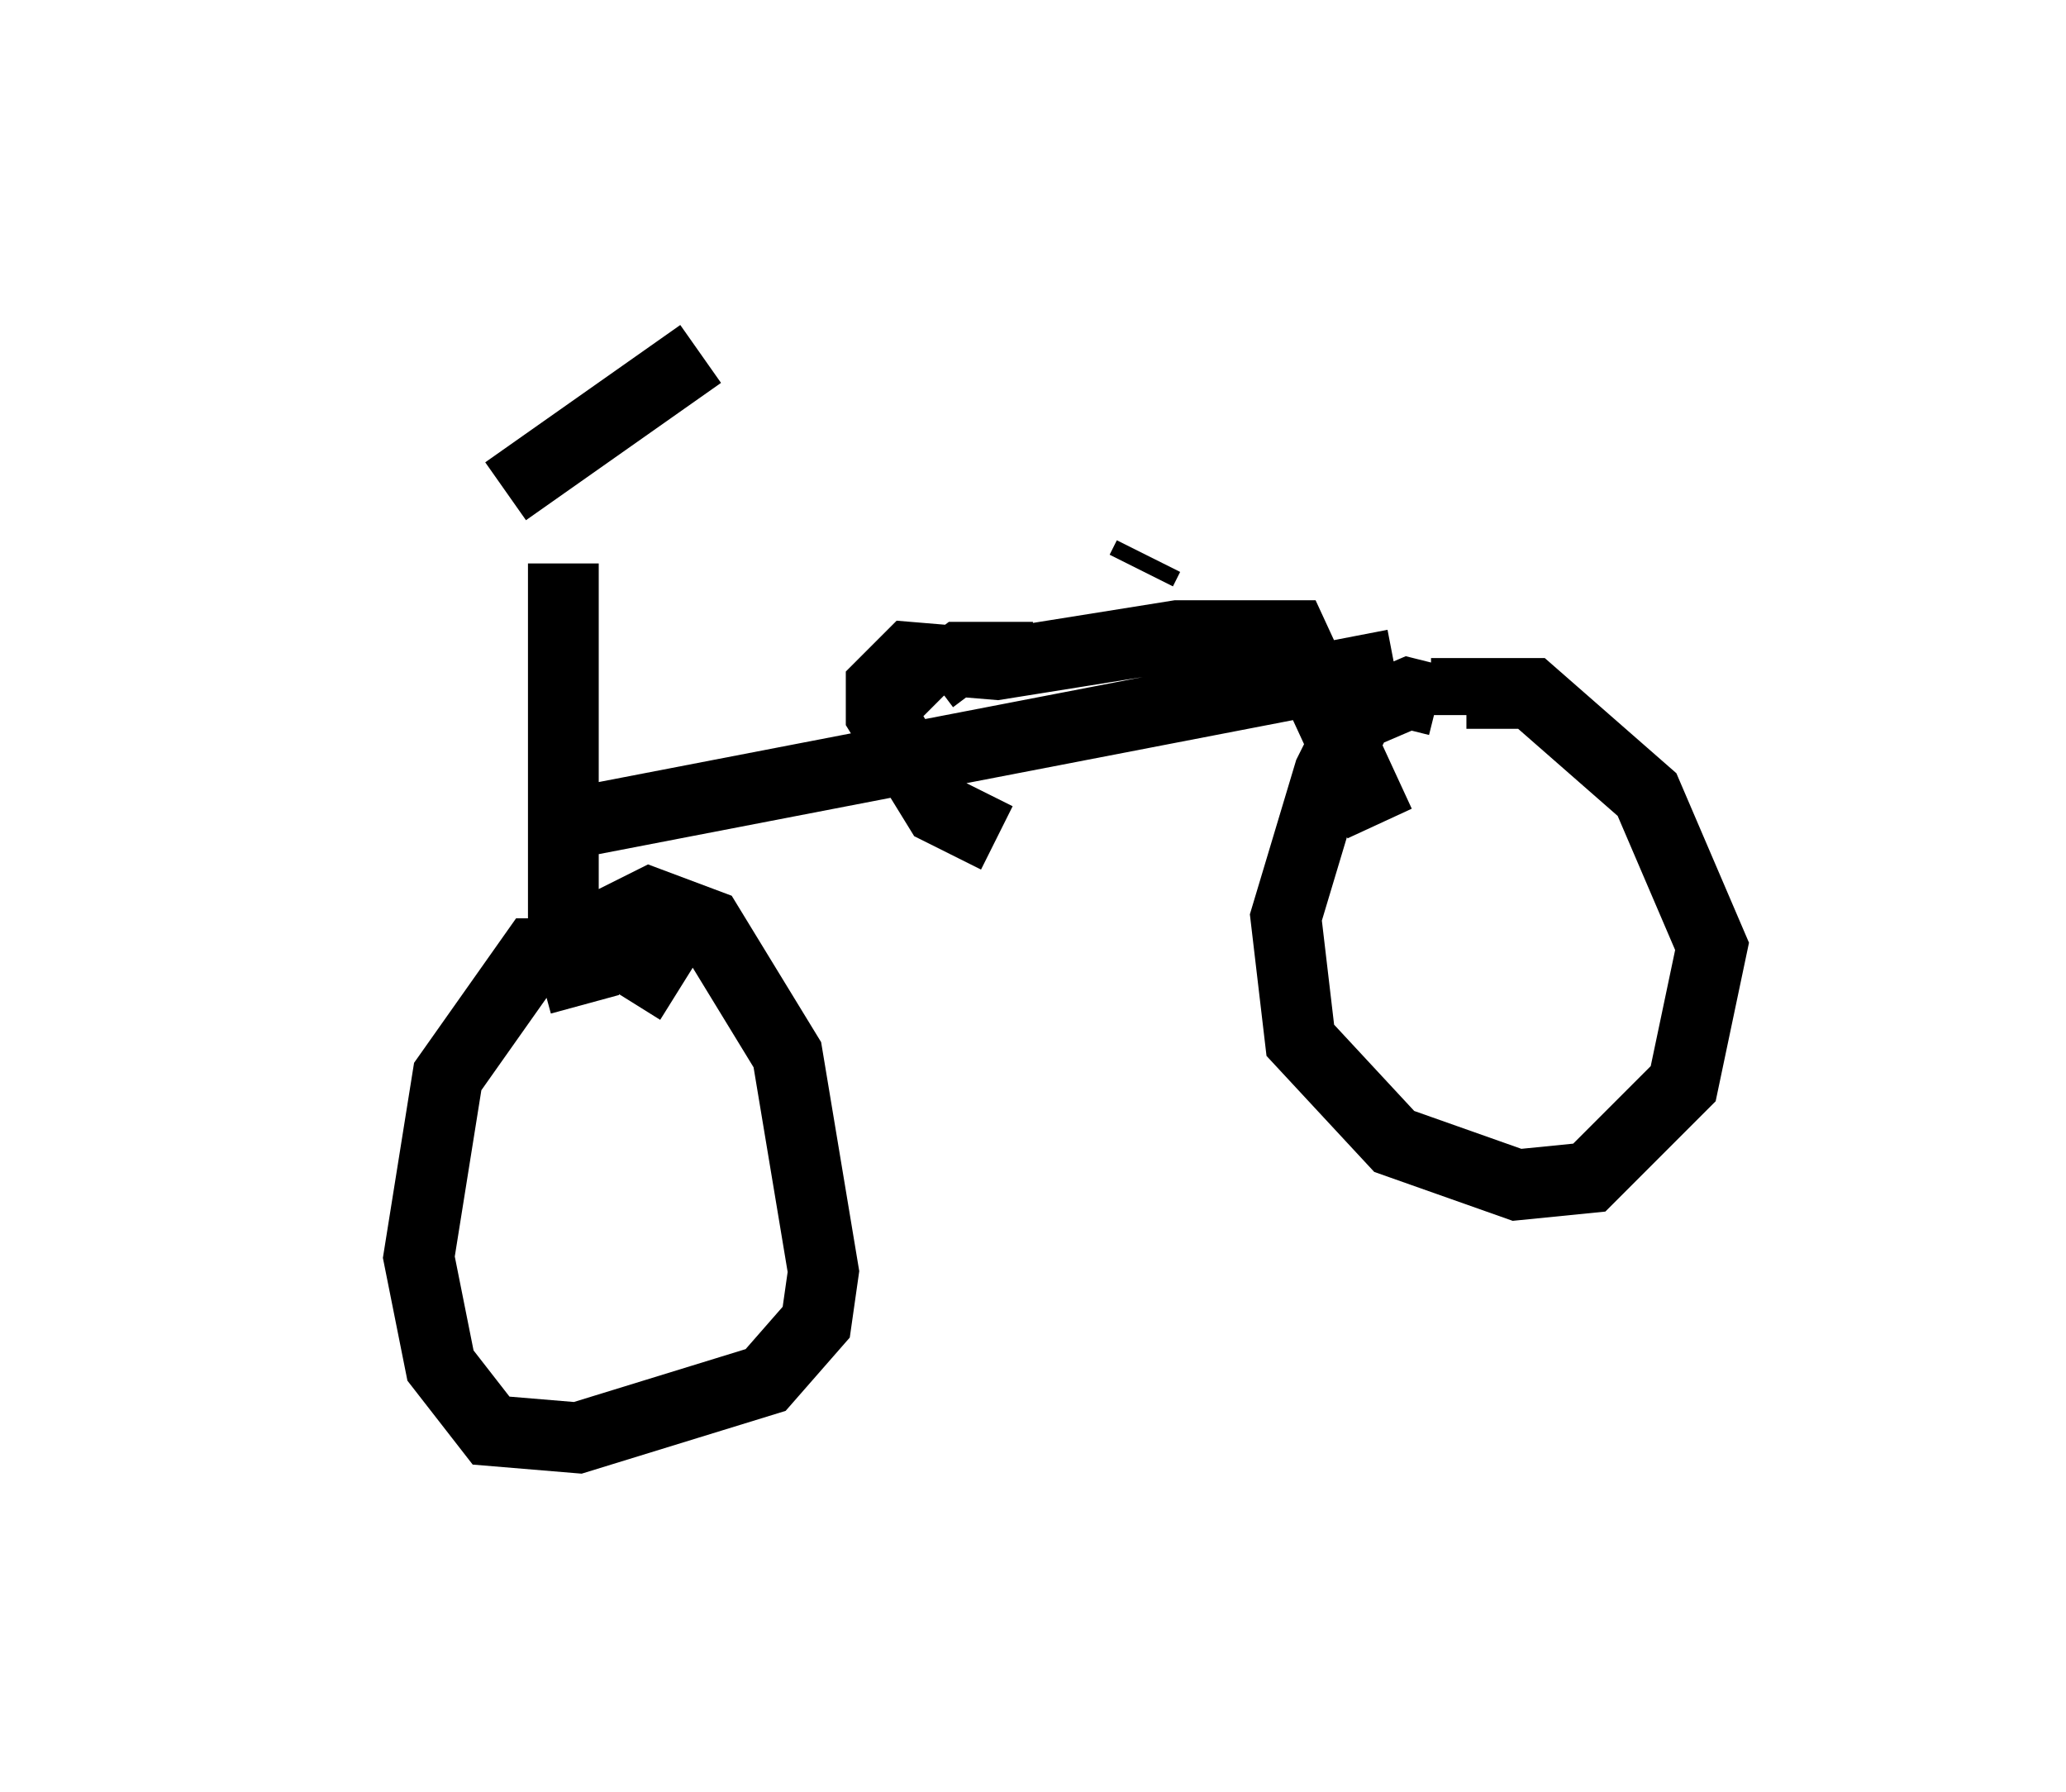 <?xml version="1.0" encoding="utf-8" ?>
<svg baseProfile="full" height="25.313" version="1.1" width="29.192" xmlns="http://www.w3.org/2000/svg" xmlns:ev="http://www.w3.org/2001/xml-events" xmlns:xlink="http://www.w3.org/1999/xlink"><defs /><rect fill="white" height="25.313" width="29.192" x="0" y="0" /><path d="M5, 7.144 m2.144, -0.204 l2.756, -1.94 m-1.94, 2.96 l0.0, 5.104 0.306, 1.123 m1.327, -0.204 l-0.817, -0.51 -1.225, 0.0 l-1.225, 1.735 -0.408, 2.552 l0.306, 1.531 0.715, 0.919 l1.225, 0.102 2.654, -0.817 l0.715, -0.817 0.102, -0.715 l-0.51, -3.063 -1.123, -1.838 l-0.817, -0.306 -1.225, 0.613 m0.102, -1.735 l11.638, -2.246 m0.613, 0.51 l-0.408, -0.102 -0.715, 0.306 l-0.408, 0.817 -0.613, 2.042 l0.204, 1.735 1.327, 1.429 l1.735, 0.613 1.021, -0.102 l1.327, -1.327 0.408, -1.94 l-0.919, -2.144 -1.633, -1.429 l-0.919, 0.0 0.0, 0.306 m-4.492, -2.246 l-0.102, 0.204 m-1.531, 1.225 l-1.021, 0.0 -0.408, 0.306 l0.204, 0.204 m0.715, 2.042 l-0.817, -0.408 -0.817, -1.327 l0.0, -0.408 0.408, -0.408 l1.225, 0.102 2.552, -0.408 l1.633, 0.0 1.225, 2.654 " fill="none" stroke="black" stroke-width="1" /></svg>